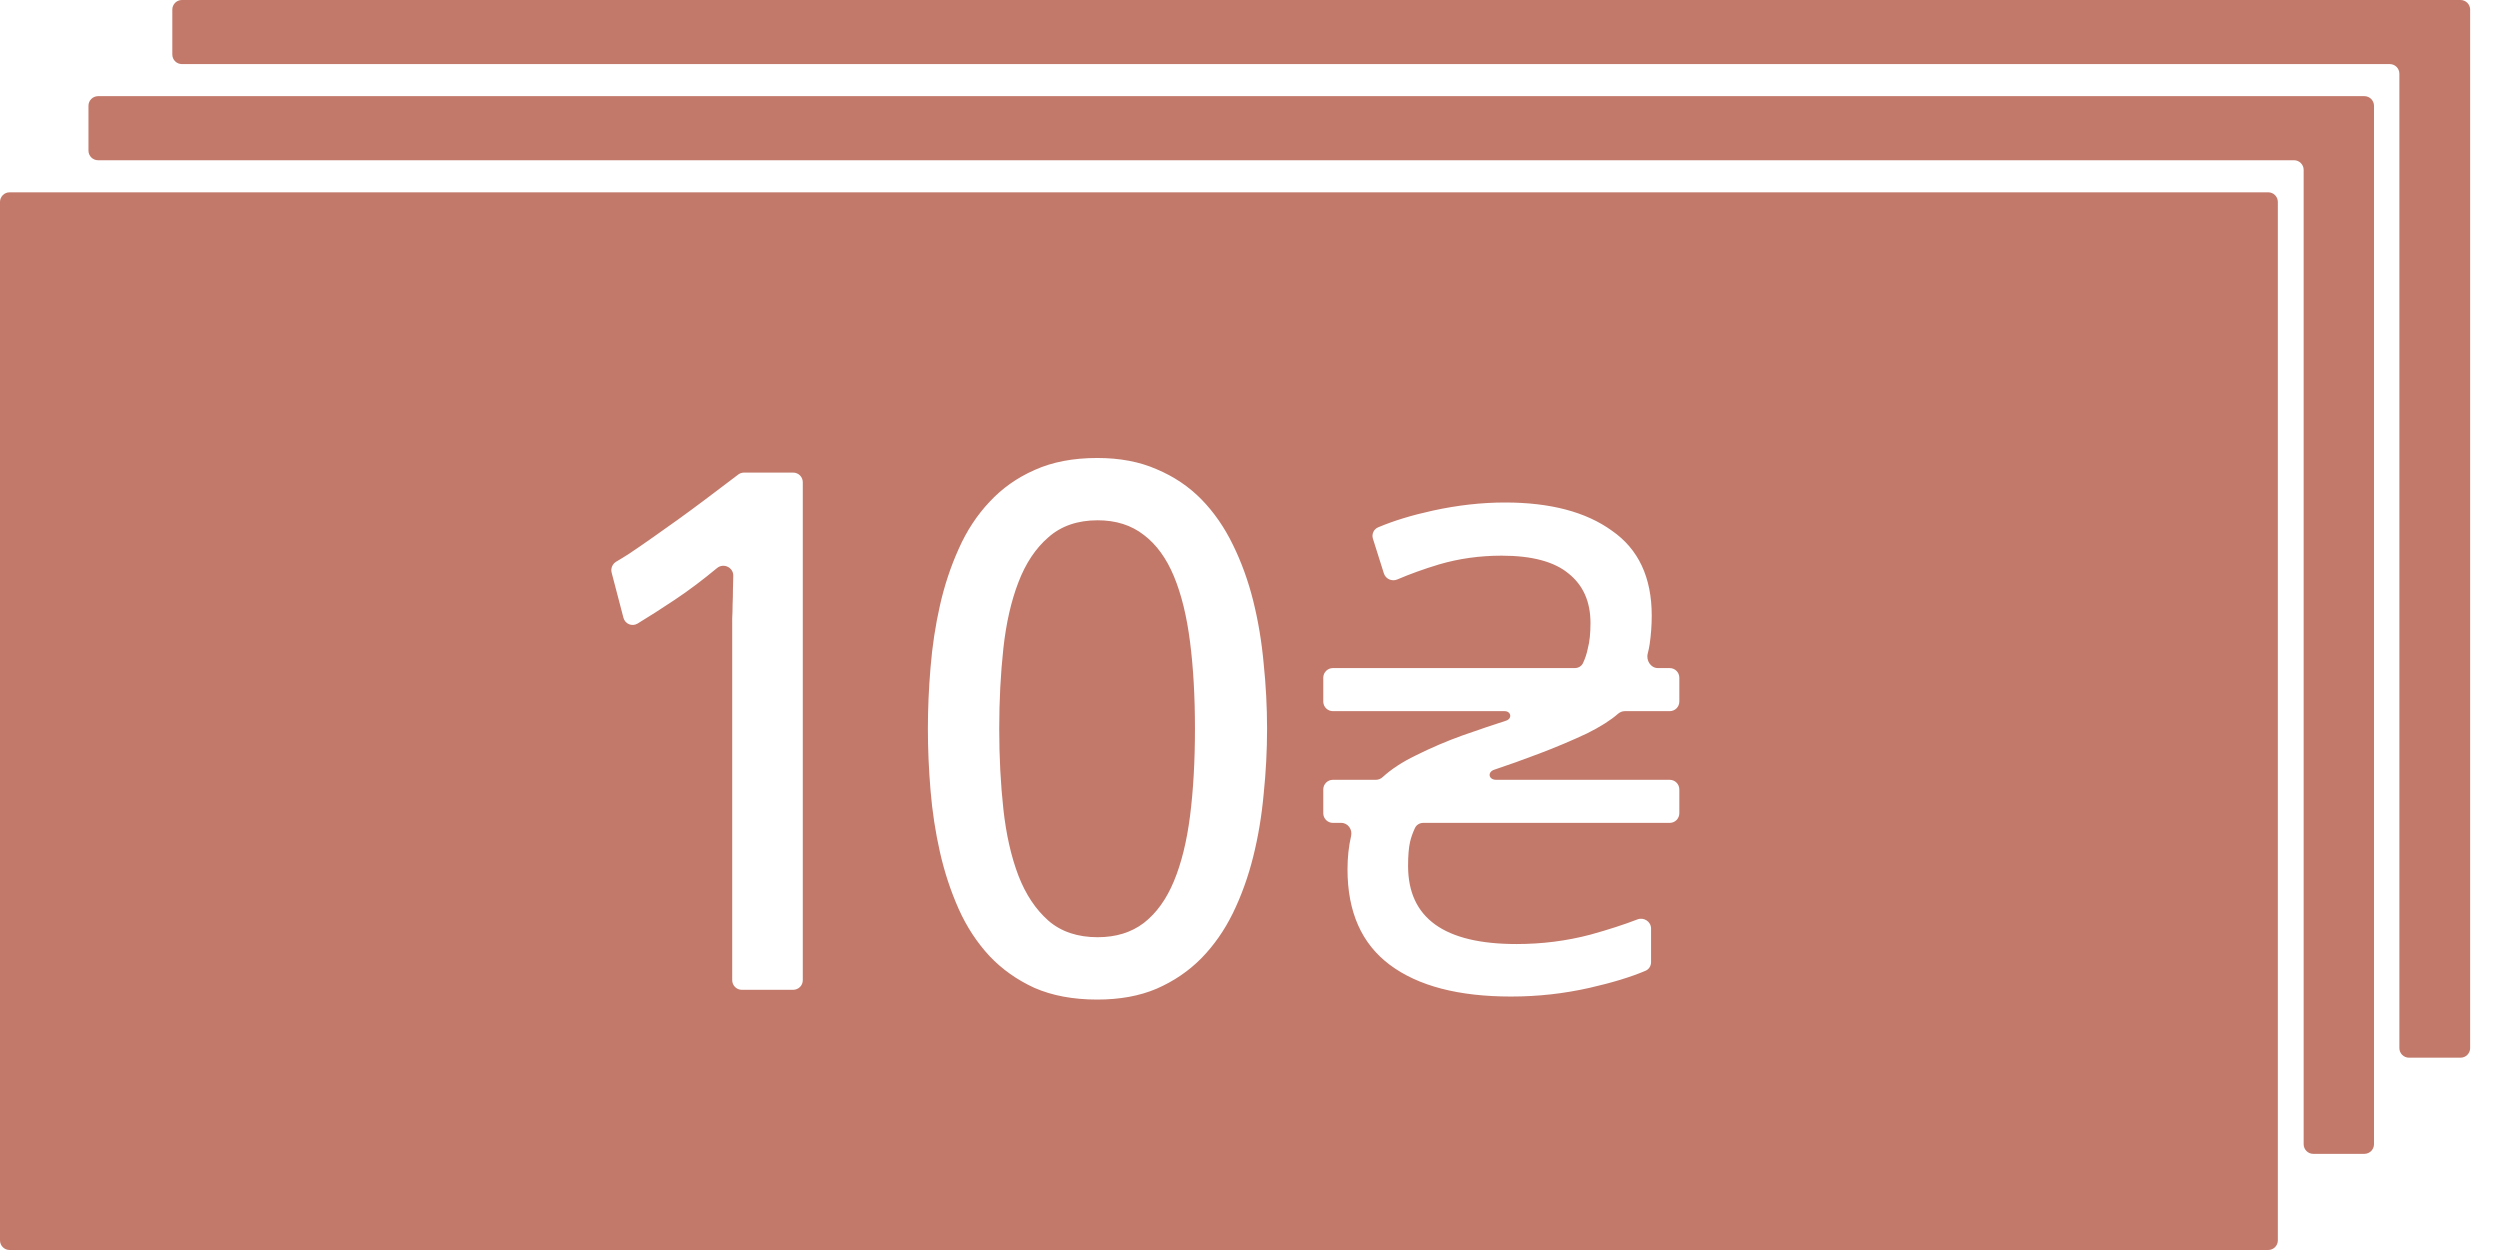<svg width="52" height="26" viewBox="0 0 52 26" fill="none" xmlns="http://www.w3.org/2000/svg">
<path fill-rule="evenodd" clip-rule="evenodd" d="M49.379 2.2C49.379 2.09 49.289 2 49.179 2H2.04C1.93 2 1.84 2.09 1.84 2.2V3.133C1.84 3.244 1.93 3.333 2.04 3.333H47.716C47.826 3.333 47.916 3.423 47.916 3.533V23.8C47.916 23.91 48.005 24 48.116 24H49.179C49.289 24 49.379 23.91 49.379 23.8V2.2Z" fill="#C2796A"/>
<path fill-rule="evenodd" clip-rule="evenodd" d="M51.379 0.2C51.379 0.09 51.289 0 51.179 0H3.784C3.673 0 3.584 0.09 3.584 0.2V1.133C3.584 1.244 3.673 1.333 3.784 1.333H49.708C49.818 1.333 49.907 1.423 49.907 1.533V21.8C49.907 21.91 49.997 22 50.108 22H51.179C51.289 22 51.379 21.91 51.379 21.8V0.2Z" fill="#C2796A"/>
<path fill-rule="evenodd" clip-rule="evenodd" d="M47.379 4.2C47.379 4.09 47.289 4 47.179 4H0.2C0.09 4 0 4.09 0 4.2V25.8C0 25.911 0.09 26 0.2 26H47.179C47.289 26 47.379 25.911 47.379 25.8V4.2ZM15.23 13.119V13.307V20.388C15.23 20.498 15.319 20.588 15.43 20.588H16.498C16.609 20.588 16.698 20.498 16.698 20.388V10.03C16.698 9.92 16.609 9.83 16.498 9.83H15.475C15.432 9.83 15.391 9.844 15.357 9.869C15.286 9.922 15.196 9.99 15.089 10.072C14.959 10.171 14.81 10.283 14.644 10.408C14.477 10.533 14.3 10.664 14.113 10.799C13.93 10.929 13.751 11.057 13.573 11.182C13.396 11.307 13.23 11.421 13.073 11.526C12.979 11.585 12.894 11.638 12.818 11.682C12.739 11.729 12.699 11.822 12.722 11.911L12.968 12.851C13.002 12.978 13.147 13.039 13.26 12.971C13.49 12.832 13.751 12.665 14.042 12.471C14.325 12.283 14.615 12.064 14.914 11.816C15.048 11.704 15.255 11.801 15.252 11.975C15.25 12.075 15.247 12.173 15.245 12.268C15.245 12.367 15.243 12.468 15.238 12.572C15.238 12.671 15.235 12.768 15.23 12.861V13.119ZM19.355 13.885C19.318 14.322 19.3 14.747 19.3 15.158C19.3 15.57 19.318 15.997 19.355 16.44C19.391 16.877 19.456 17.304 19.55 17.721C19.644 18.137 19.774 18.533 19.941 18.908C20.107 19.278 20.321 19.604 20.581 19.885C20.842 20.161 21.154 20.382 21.519 20.549C21.889 20.71 22.323 20.791 22.823 20.791C23.292 20.791 23.704 20.716 24.058 20.565C24.417 20.408 24.727 20.197 24.988 19.932C25.248 19.666 25.467 19.354 25.644 18.994C25.821 18.63 25.962 18.239 26.066 17.822C26.17 17.406 26.243 16.971 26.284 16.518C26.331 16.065 26.355 15.611 26.355 15.158C26.355 14.705 26.331 14.252 26.284 13.799C26.243 13.346 26.17 12.911 26.066 12.494C25.962 12.078 25.821 11.69 25.644 11.33C25.467 10.966 25.248 10.651 24.988 10.385C24.727 10.119 24.417 9.911 24.058 9.76C23.704 9.604 23.292 9.526 22.823 9.526C22.323 9.526 21.889 9.609 21.519 9.776C21.154 9.937 20.842 10.158 20.581 10.44C20.321 10.716 20.107 11.041 19.941 11.416C19.774 11.786 19.644 12.179 19.55 12.596C19.456 13.012 19.391 13.442 19.355 13.885ZM24.753 13.354C24.821 13.885 24.855 14.486 24.855 15.158C24.855 15.83 24.821 16.434 24.753 16.971C24.685 17.502 24.573 17.955 24.417 18.33C24.261 18.705 24.053 18.994 23.792 19.197C23.532 19.395 23.212 19.494 22.831 19.494C22.415 19.494 22.073 19.38 21.808 19.151C21.542 18.916 21.334 18.604 21.183 18.213C21.032 17.817 20.928 17.356 20.87 16.83C20.813 16.304 20.784 15.747 20.784 15.158C20.784 14.57 20.813 14.012 20.87 13.486C20.928 12.96 21.032 12.502 21.183 12.111C21.334 11.716 21.542 11.403 21.808 11.174C22.073 10.94 22.415 10.822 22.831 10.822C23.212 10.822 23.532 10.924 23.792 11.127C24.053 11.325 24.261 11.611 24.417 11.986C24.573 12.361 24.685 12.817 24.753 13.354ZM28.91 20.07C29.498 20.509 30.338 20.728 31.43 20.728C31.99 20.728 32.536 20.667 33.068 20.546C33.538 20.439 33.924 20.321 34.227 20.192C34.298 20.162 34.342 20.091 34.342 20.013V19.314C34.342 19.169 34.193 19.072 34.058 19.124C33.778 19.232 33.453 19.337 33.082 19.44C32.588 19.571 32.074 19.636 31.542 19.636C30.04 19.636 29.288 19.095 29.288 18.012C29.288 17.797 29.302 17.629 29.33 17.508C29.351 17.418 29.384 17.323 29.431 17.223C29.462 17.156 29.53 17.116 29.604 17.116H34.73C34.841 17.116 34.93 17.026 34.93 16.916V16.42C34.93 16.31 34.841 16.22 34.73 16.22H31.12C30.963 16.22 30.932 16.06 31.08 16.01V16.01C31.36 15.917 31.673 15.805 32.018 15.674C32.364 15.543 32.695 15.403 33.012 15.254C33.29 15.115 33.503 14.98 33.652 14.849C33.692 14.814 33.742 14.792 33.795 14.792H34.73C34.841 14.792 34.93 14.703 34.93 14.592V14.096C34.93 13.986 34.841 13.896 34.73 13.896H34.484C34.335 13.896 34.235 13.737 34.273 13.593C34.29 13.529 34.304 13.462 34.314 13.392C34.342 13.196 34.356 13 34.356 12.804C34.356 12.011 34.081 11.423 33.53 11.04C32.989 10.648 32.247 10.452 31.304 10.452C30.819 10.452 30.32 10.508 29.806 10.62C29.367 10.716 28.986 10.832 28.664 10.969C28.572 11.008 28.527 11.111 28.557 11.206L28.785 11.928C28.822 12.043 28.952 12.1 29.063 12.053C29.327 11.94 29.616 11.835 29.932 11.74C30.343 11.619 30.777 11.558 31.234 11.558C31.869 11.558 32.336 11.684 32.634 11.936C32.933 12.179 33.082 12.519 33.082 12.958C33.082 13.173 33.064 13.35 33.026 13.49C33.006 13.594 32.972 13.695 32.926 13.793C32.895 13.858 32.828 13.896 32.756 13.896H27.724C27.614 13.896 27.524 13.986 27.524 14.096V14.592C27.524 14.703 27.614 14.792 27.724 14.792H31.295C31.43 14.792 31.459 14.943 31.332 14.988V14.988C31.071 15.072 30.768 15.175 30.422 15.296C30.086 15.417 29.76 15.557 29.442 15.716C29.166 15.85 28.939 15.999 28.76 16.163C28.721 16.199 28.671 16.22 28.617 16.22H27.724C27.614 16.22 27.524 16.31 27.524 16.42V16.916C27.524 17.026 27.614 17.116 27.724 17.116H27.899C28.037 17.116 28.134 17.253 28.103 17.388C28.053 17.603 28.028 17.835 28.028 18.082C28.028 18.969 28.322 19.631 28.91 20.07Z" fill="#C2796A"/>
</svg>
